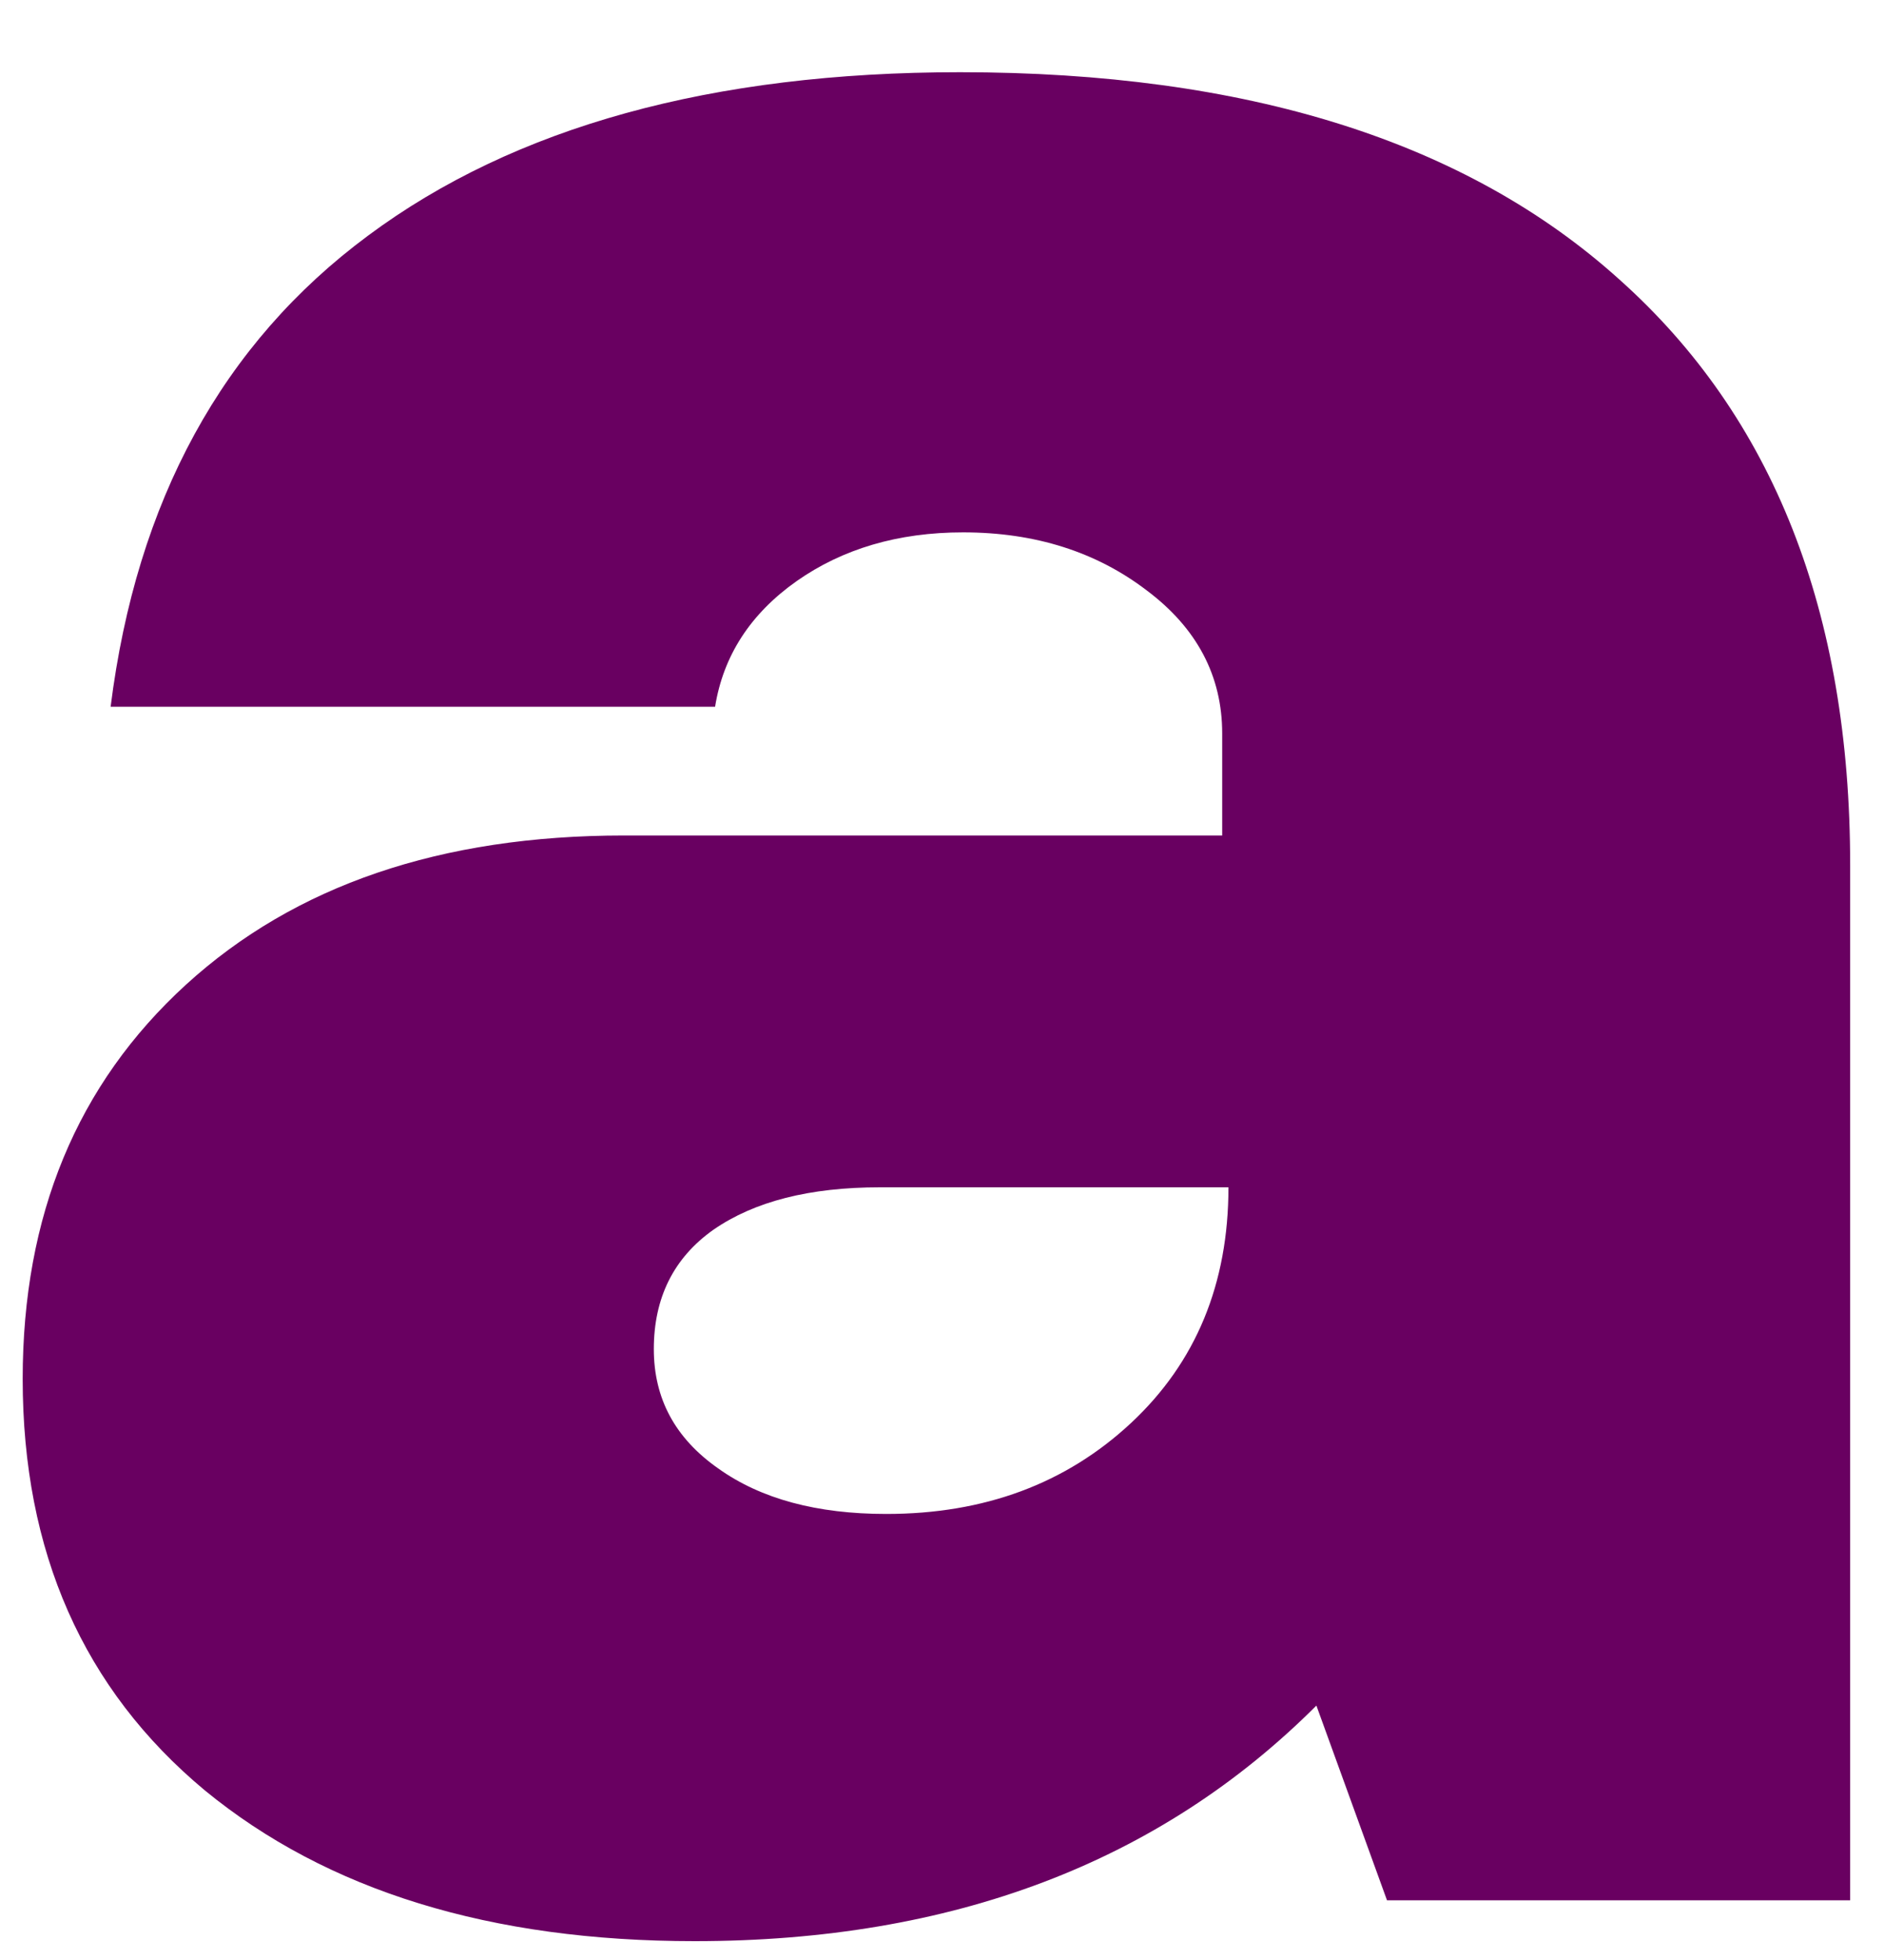<svg width="25" height="26" viewBox="0 0 25 26" fill="none" xmlns="http://www.w3.org/2000/svg">
<path d="M9.218 25.75C6.51 25.75 4.343 25.083 2.718 23.75C1.103 22.406 0.301 20.583 0.301 18.292C0.301 16.125 1.02 14.385 2.468 13.062C3.911 11.745 5.848 11.083 8.28 11.083H16.218V9.729C16.218 8.969 15.885 8.333 15.218 7.833C14.551 7.323 13.739 7.062 12.78 7.062C11.916 7.062 11.181 7.281 10.572 7.708C9.958 8.141 9.598 8.698 9.489 9.375H1.468C1.812 6.641 2.952 4.557 4.885 3.125C6.827 1.682 9.447 0.958 12.739 0.958C16.541 0.958 19.457 1.875 21.489 3.708C23.53 5.531 24.551 8.12 24.551 11.479V25.208H18.405L17.468 22.625C15.385 24.708 12.635 25.75 9.218 25.75ZM8.676 17.896C8.676 18.552 8.958 19.078 9.53 19.479C10.098 19.885 10.843 20.083 11.76 20.083C13.062 20.083 14.145 19.682 15.01 18.875C15.869 18.073 16.301 17.031 16.301 15.75H11.676C10.744 15.75 10.01 15.937 9.468 16.312C8.937 16.687 8.676 17.219 8.676 17.896Z" fill="#690061"/>
</svg>
